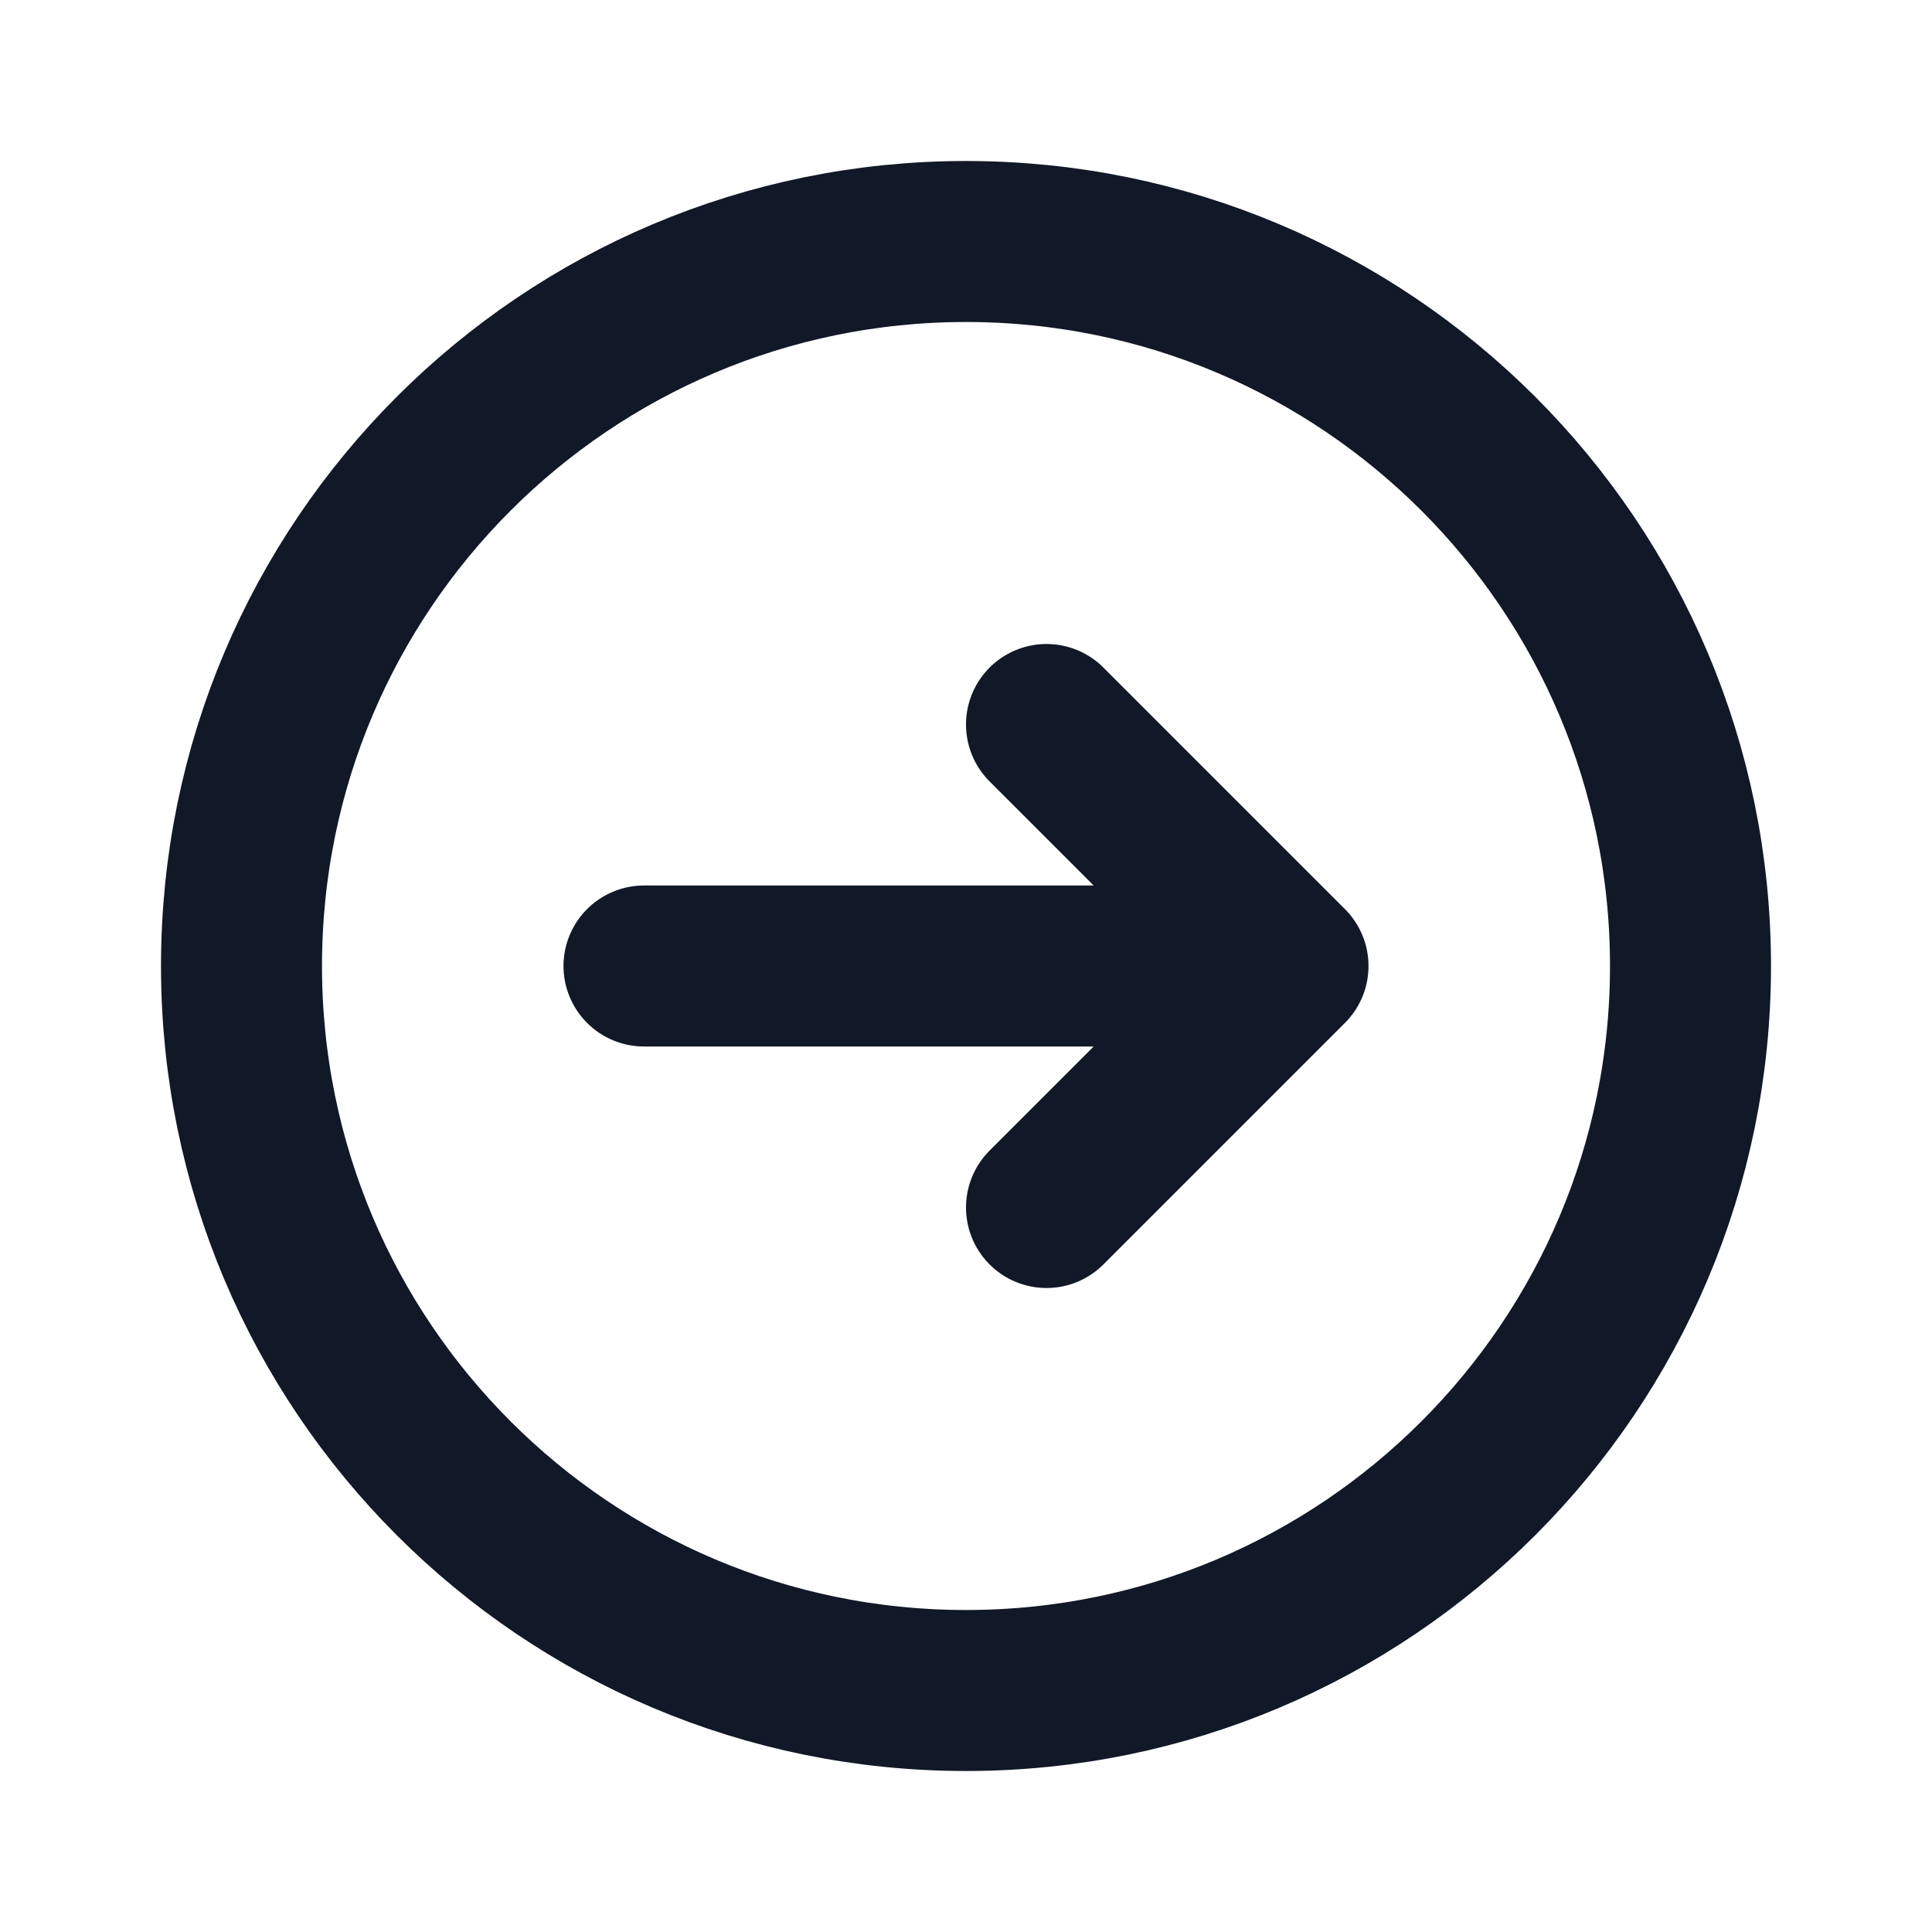 <svg width="24" height="24" viewBox="0 0 24 24" fill="none" xmlns="http://www.w3.org/2000/svg">
<path d="M13 9L16 12M16 12L13 15M16 12L8 12M21 12C21 16.971 16.971 21 12 21C7.029 21 3 16.971 3 12C3 7.029 7.029 3 12 3C16.971 3 21 7.029 21 12Z" stroke="#111827" stroke-width="2" stroke-linecap="round" stroke-linejoin="round"/>
</svg>
